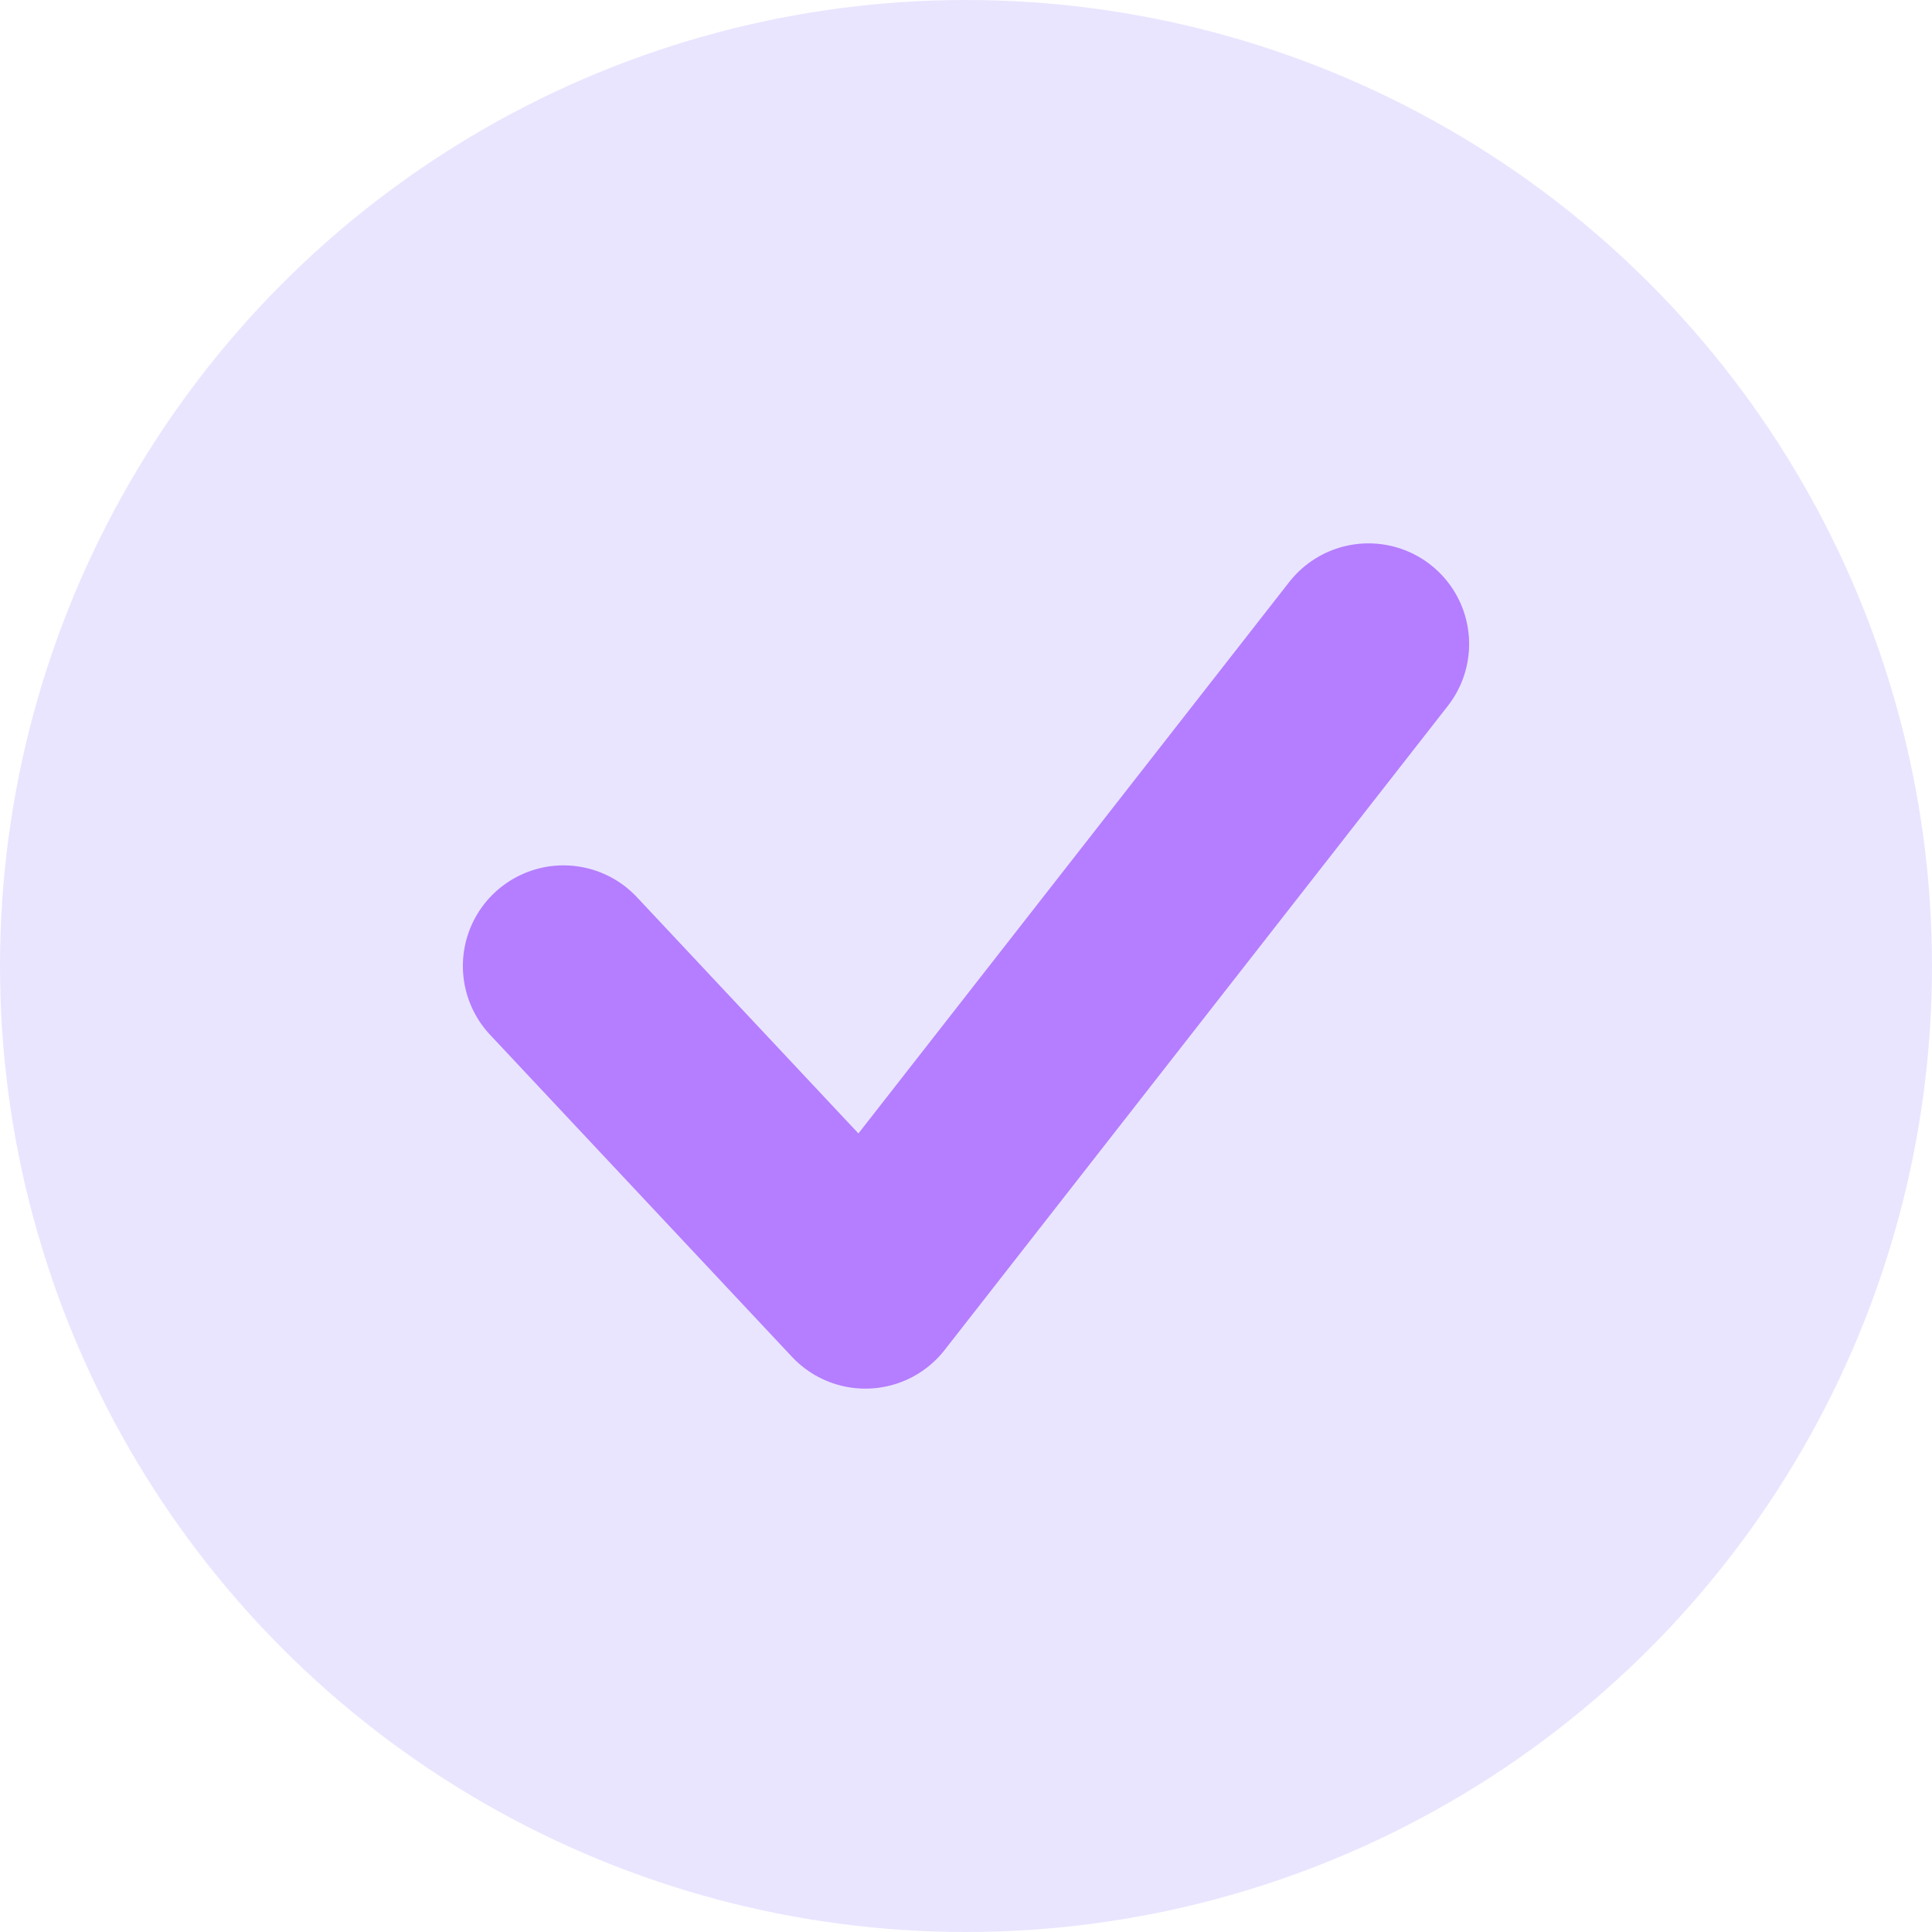 <svg width="12" height="12" viewBox="0 0 12 12" fill="none" xmlns="http://www.w3.org/2000/svg">
<circle cx="6" cy="6" r="6" fill="#E9E5FF"/>
<path d="M3.5 6L5.375 8L8.5 4" stroke="#B57DFF" stroke-width="1.25" stroke-linecap="round" stroke-linejoin="round"/>
</svg>
